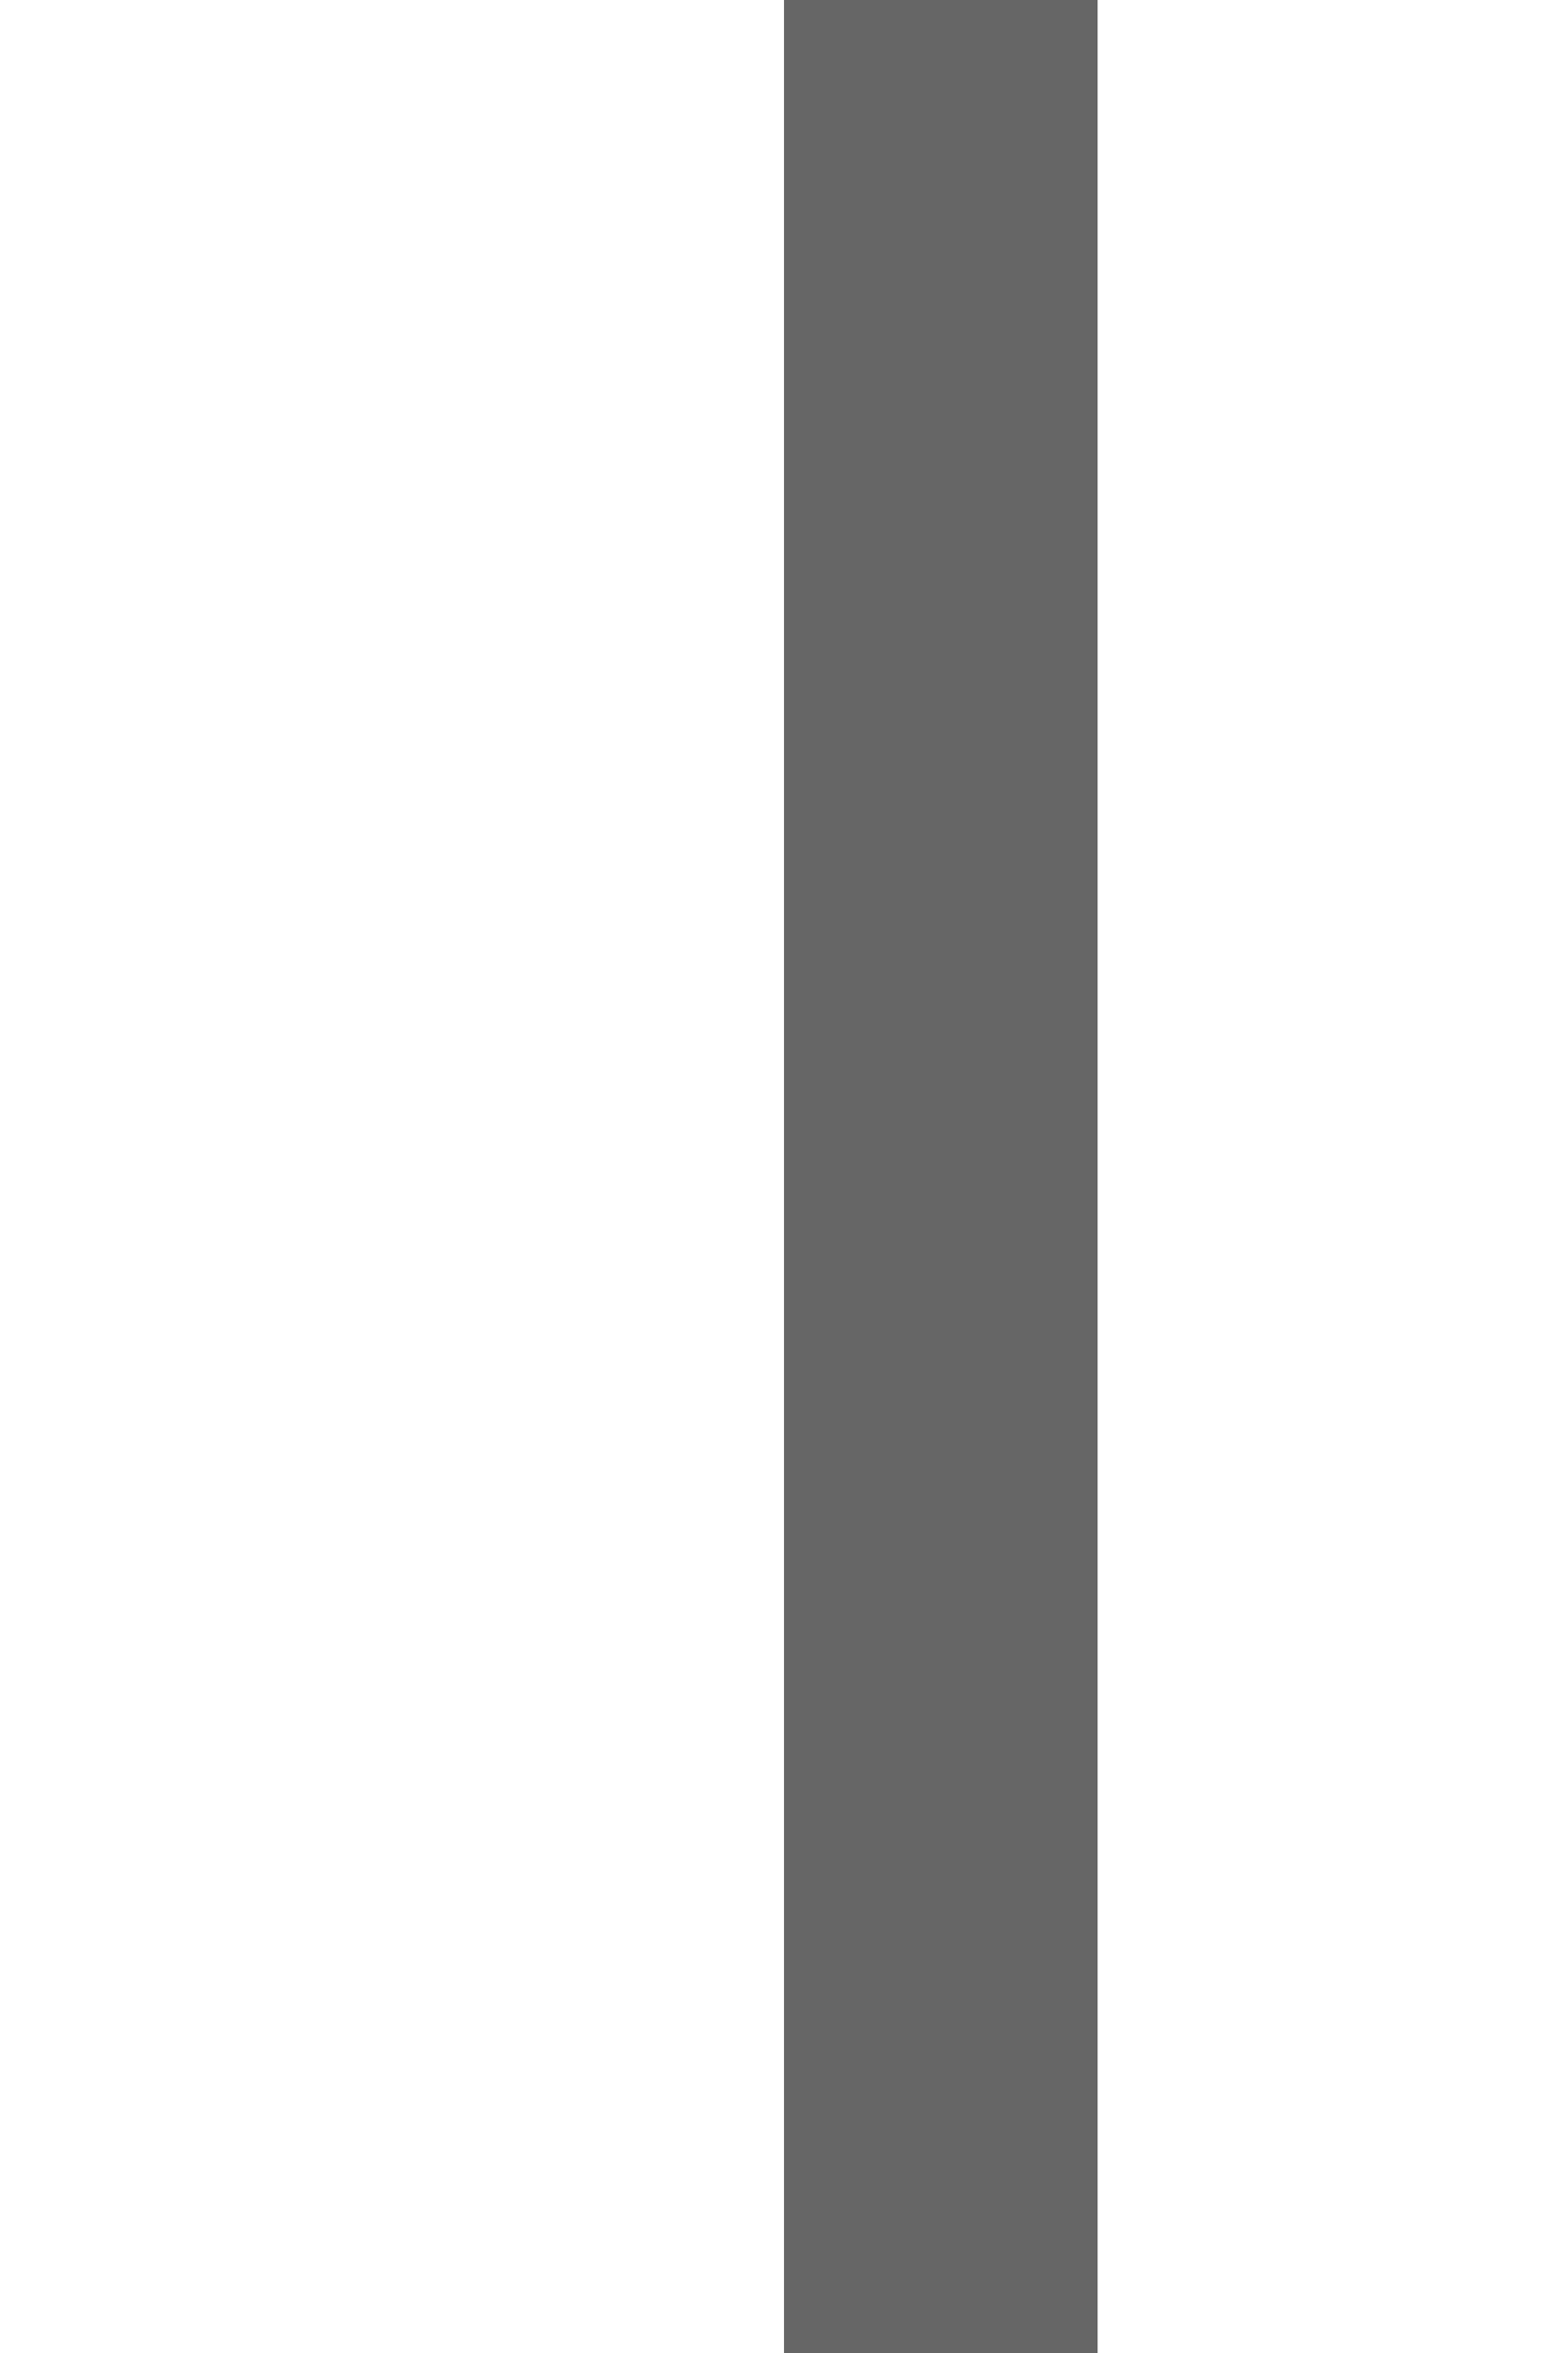 ﻿<?xml version="1.0" encoding="utf-8"?>
<svg version="1.1" width="5px" height="7.5px" viewBox="1230.5 30.5  5 7.5" xmlns:xlink="http://www.w3.org/1999/xlink" xmlns="http://www.w3.org/2000/svg">
  <path d="M 1233.5 38  L 1233.5 23.75  A 5 5 0 0 0 1228.5 19.25 L 926 19.25  A 5 5 0 0 0 921.5 24.25 L 921.5 278  " stroke-width="1" stroke="#666666" fill="none" />
  <path d="M 926.146 272.946  L 921.5 277.593  L 916.854 272.946  L 916.146 273.654  L 921.146 278.654  L 921.5 279.007  L 921.854 278.654  L 926.854 273.654  L 926.146 272.946  Z " fill-rule="nonzero" fill="#666666" stroke="none" />
</svg>